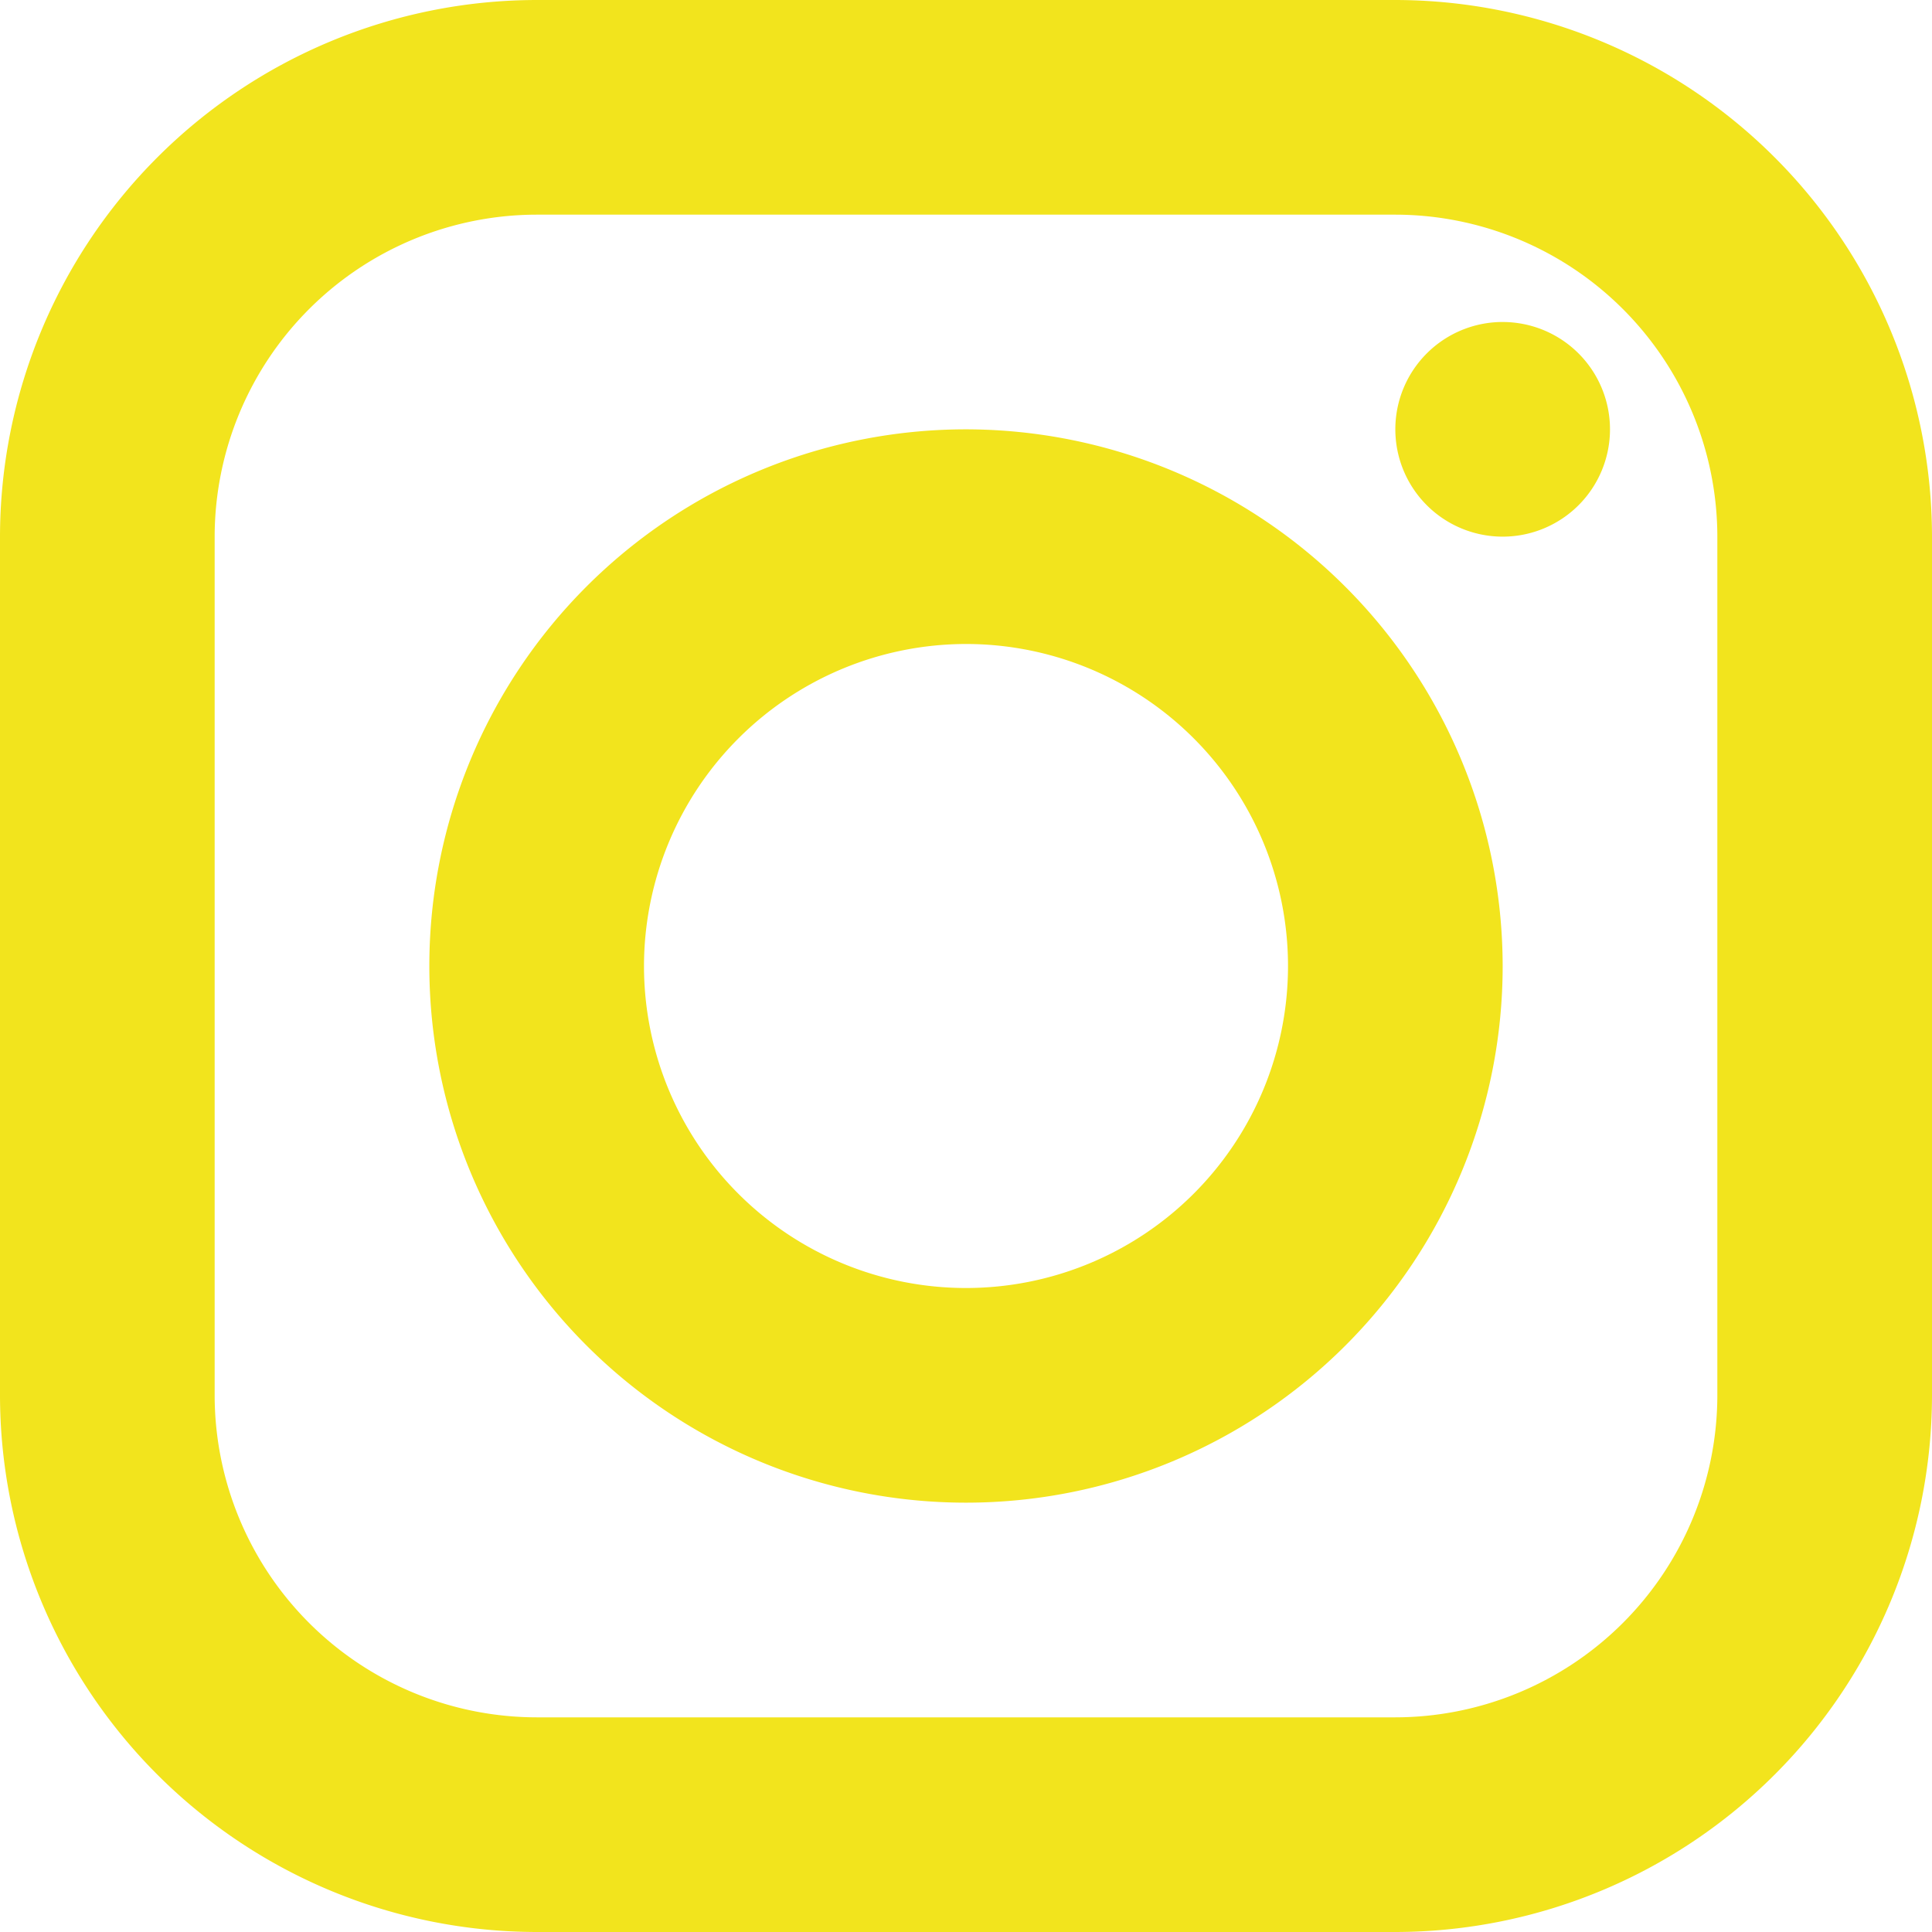 <svg xmlns="http://www.w3.org/2000/svg" width="85" height="85" viewBox="0 0 85 85">
  <path id="instagram" d="M26.611,3A23.638,23.638,0,0,0,3,26.611V64.389A23.638,23.638,0,0,0,26.611,88H64.389A23.638,23.638,0,0,0,88,64.389V26.611A23.638,23.638,0,0,0,64.389,3Zm0,9.444H64.389A14.184,14.184,0,0,1,78.556,26.611V64.389A14.184,14.184,0,0,1,64.389,78.556H26.611A14.184,14.184,0,0,1,12.444,64.389V26.611A14.184,14.184,0,0,1,26.611,12.444Zm42.5,4.722a4.722,4.722,0,1,0,4.722,4.722A4.722,4.722,0,0,0,69.111,17.167ZM45.5,21.889A23.611,23.611,0,1,0,69.111,45.5,23.638,23.638,0,0,0,45.5,21.889Zm0,9.444A14.167,14.167,0,1,1,31.333,45.5,14.184,14.184,0,0,1,45.5,31.333Z" transform="translate(-3 -3)" fill="#f2e41d"/>
</svg>
